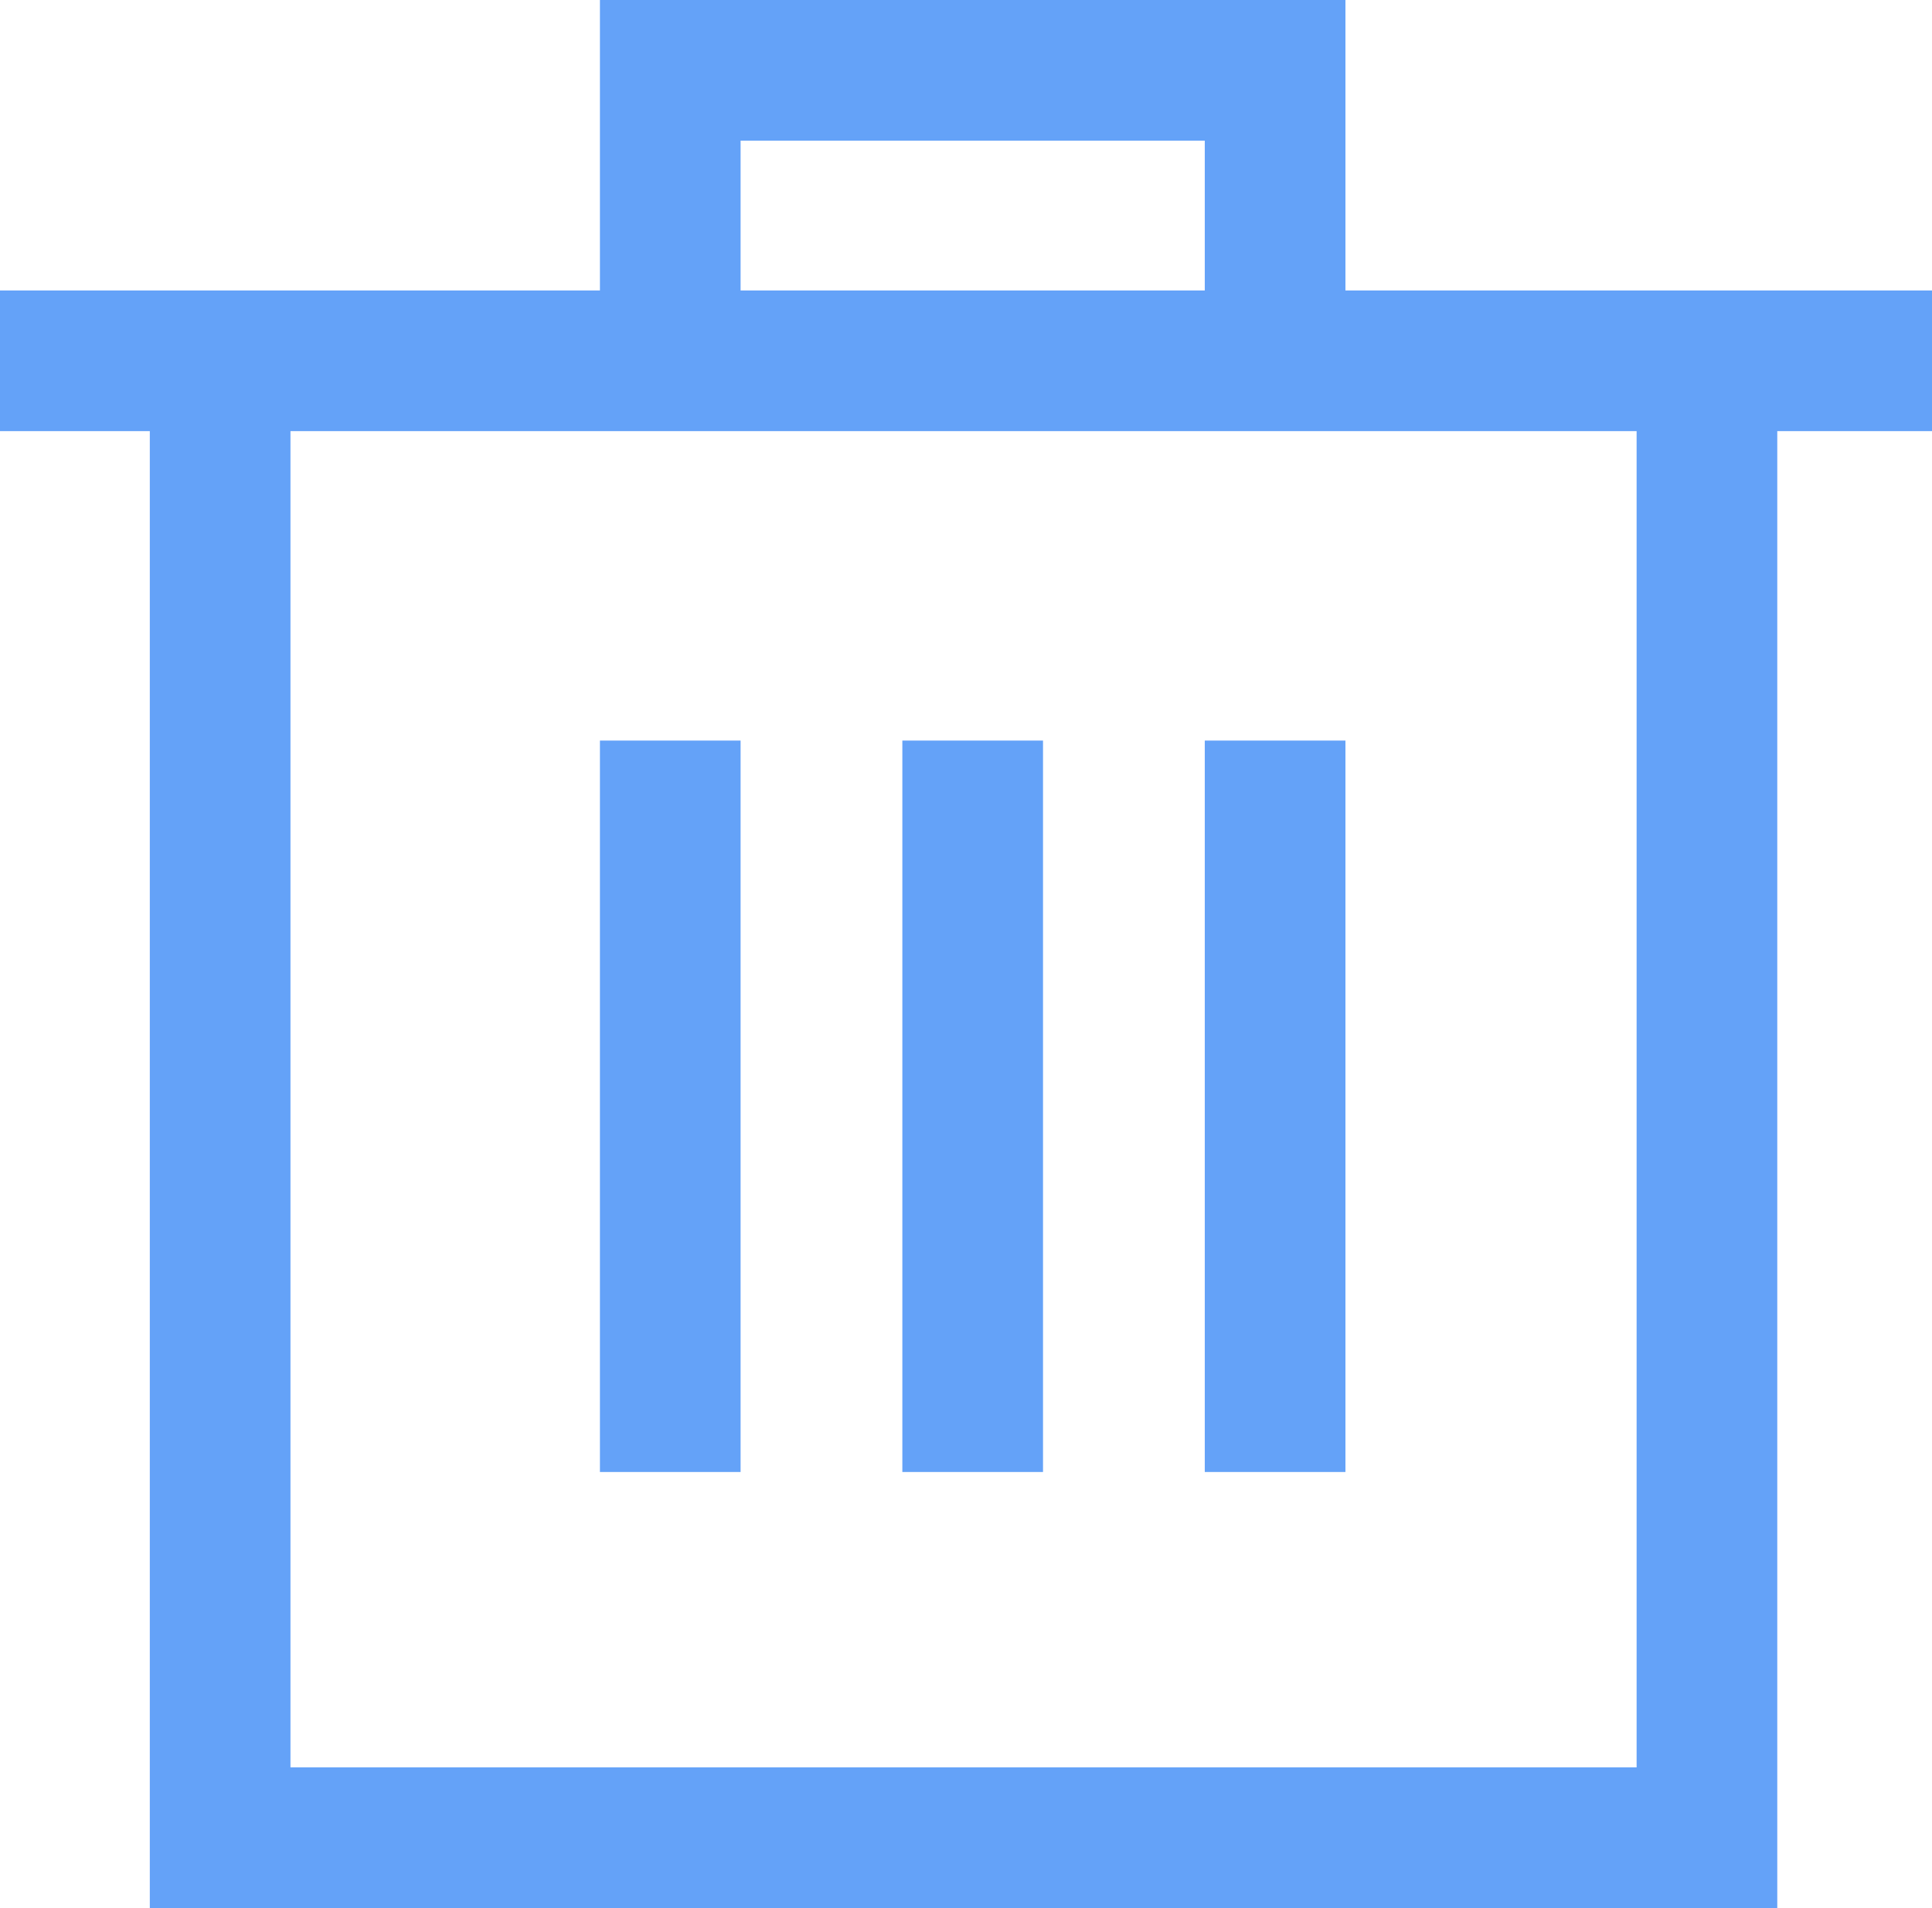 <svg xmlns="http://www.w3.org/2000/svg" viewBox="3046 109 274.7 271.3">
  <defs>
    <style>
      .cls-1 {
        fill: none;
        stroke: #64A2F8;
        stroke-miterlimit: 10;
        stroke-width: 20px;
      }
    </style>
  </defs>
  <g id="Group_21" data-name="Group 21" transform="translate(3046 109)">
    <line id="Line_36" data-name="Line 36" class="cls-1" x1="274.7" transform="translate(0 51.3)"/>
    <path id="Path_42" data-name="Path 42" class="cls-1" d="M181.3,51.3V10h-86V51.3"/>
    <line id="Line_37" data-name="Line 37" class="cls-1" y2="104" transform="translate(181.3 105.3)"/>
    <line id="Line_38" data-name="Line 38" class="cls-1" y2="104" transform="translate(138.3 105.3)"/>
    <line id="Line_39" data-name="Line 39" class="cls-1" y2="104" transform="translate(95.3 105.3)"/>
    <path id="Path_43" data-name="Path 43" class="cls-1" d="M242.7,51.3v210H31.3V51.3"/>
  </g>
</svg>
